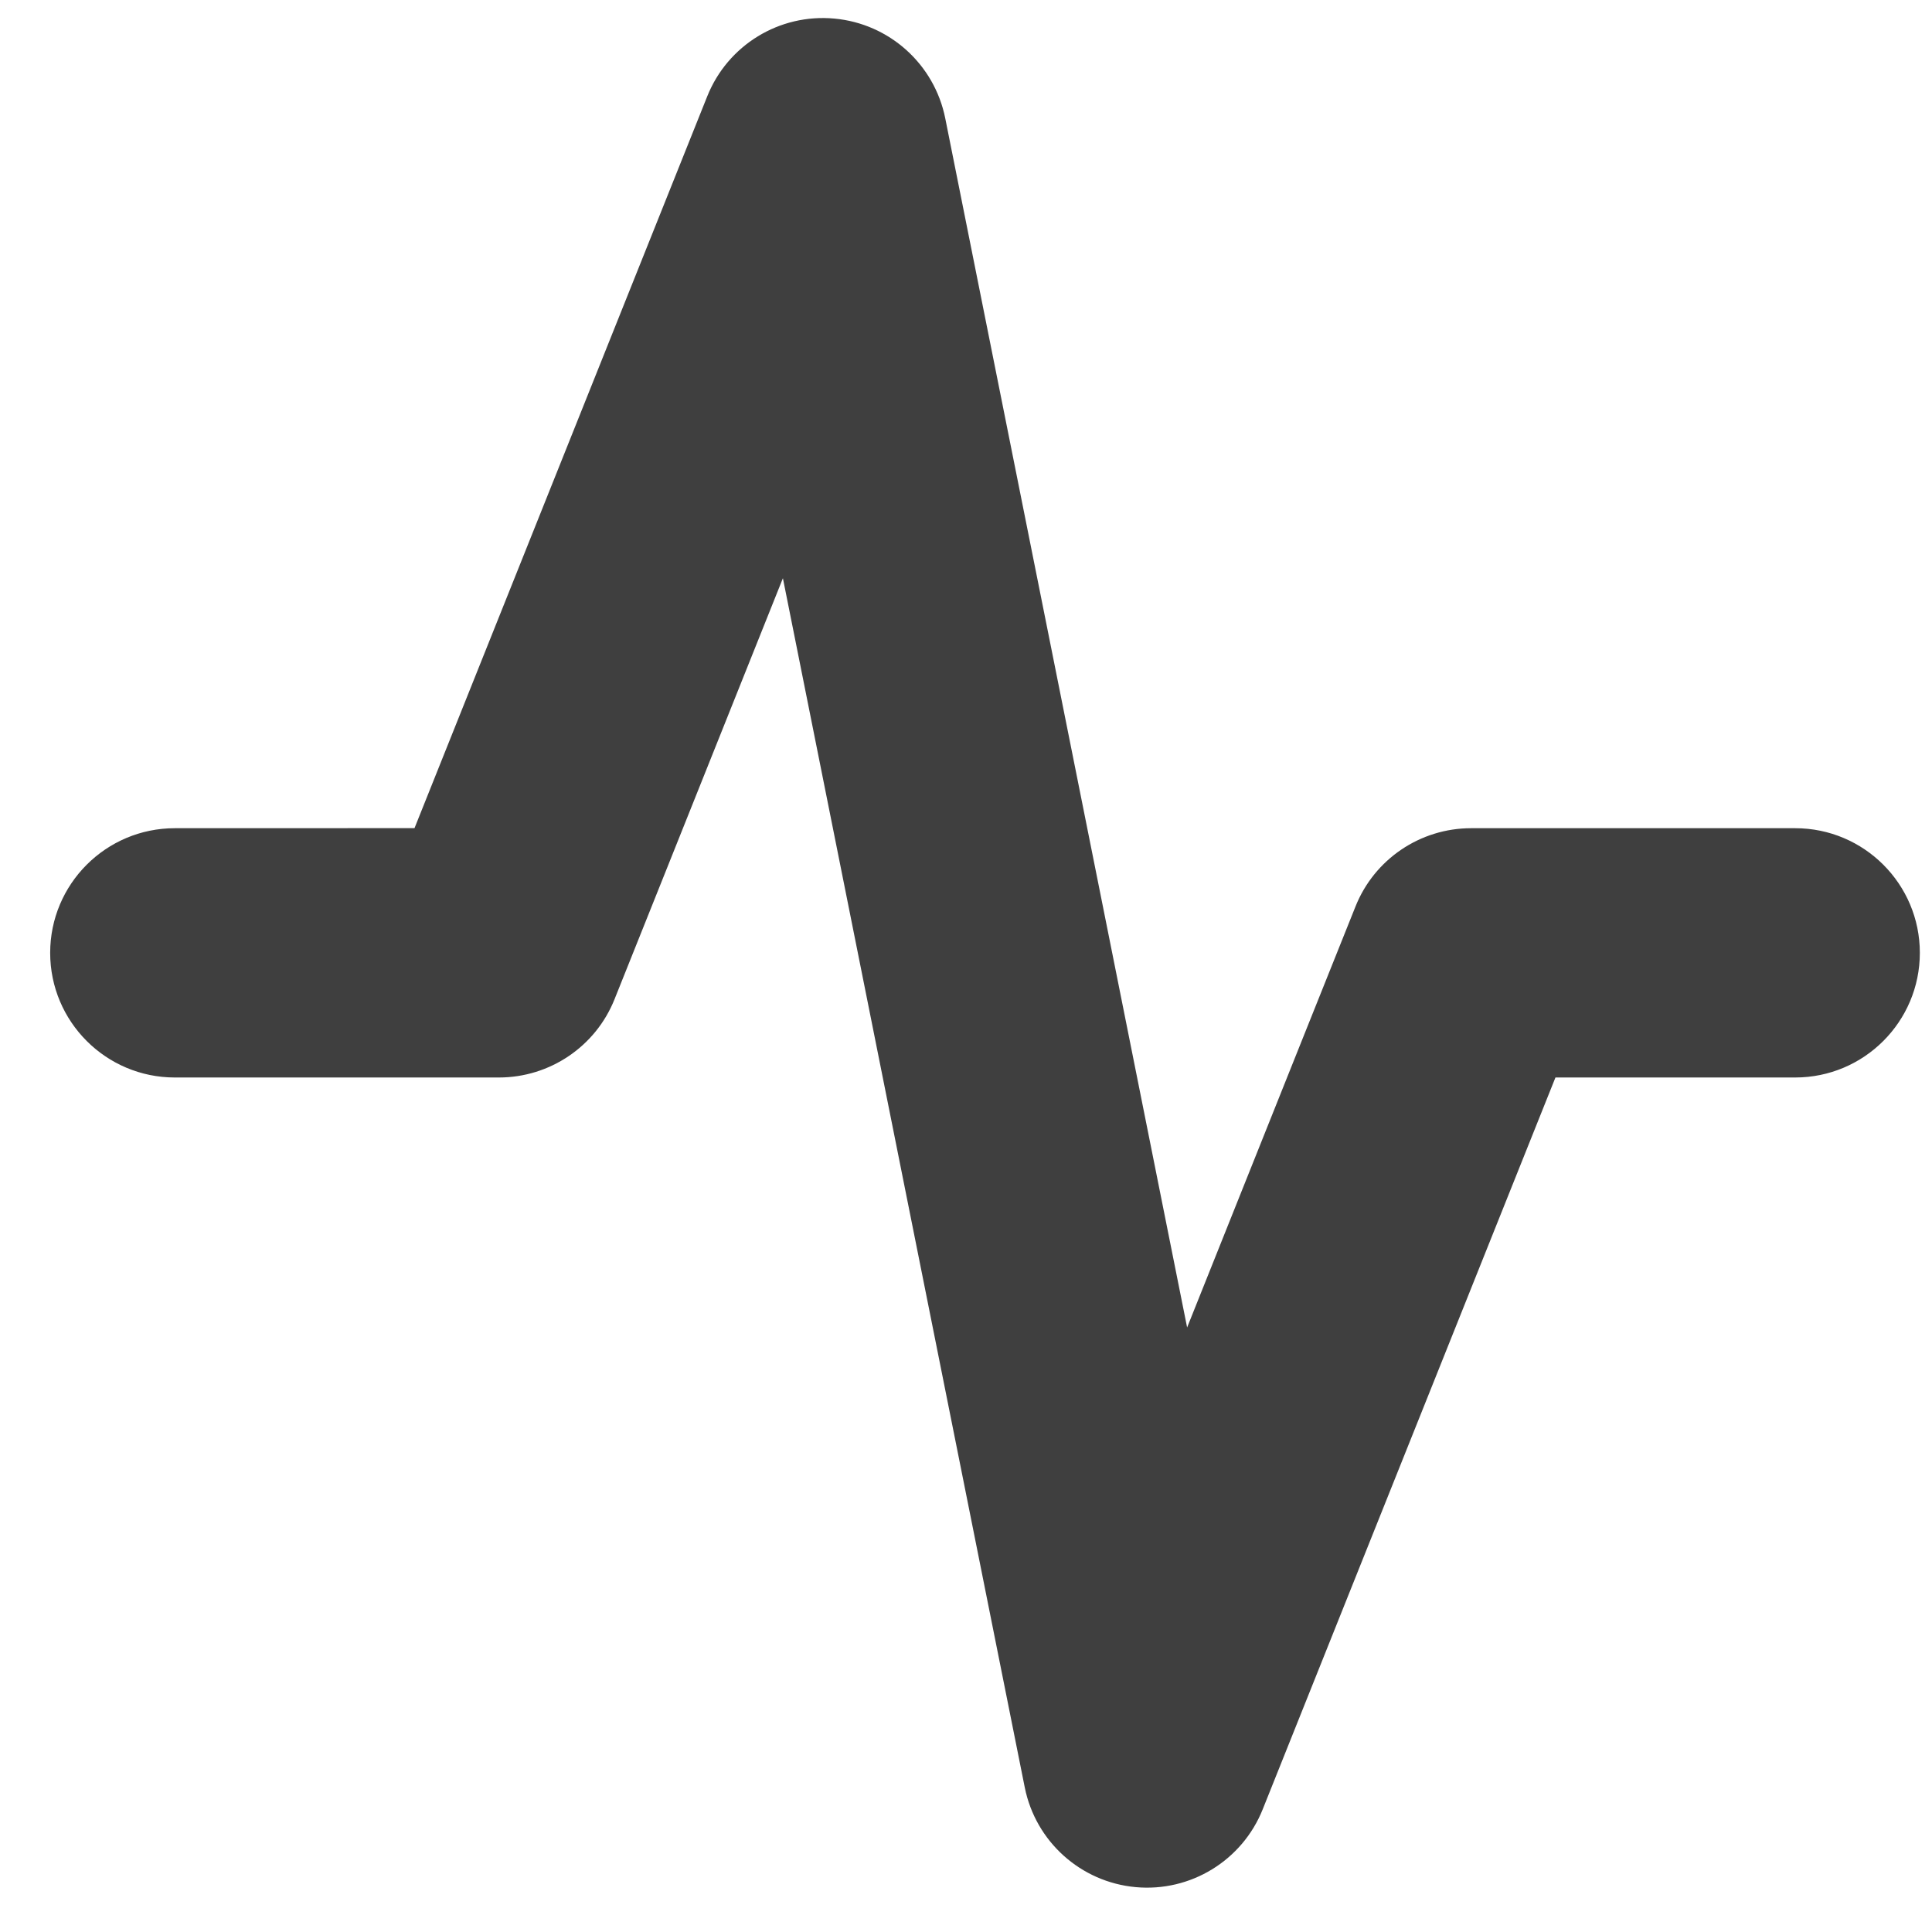 <?xml version="1.0" encoding="utf-8"?>
<!-- Generator: Adobe Illustrator 12.0.0, SVG Export Plug-In  -->
<!DOCTYPE svg PUBLIC "-//W3C//DTD SVG 1.1//EN" "http://www.w3.org/Graphics/SVG/1.1/DTD/svg11.dtd">
<svg  version="1.1" xmlns="http://www.w3.org/2000/svg" xmlns:xlink="http://www.w3.org/1999/xlink" xmlns:a="http://ns.adobe.com/AdobeSVGViewerExtensions/3.0/"
	 width="31" height="31" viewBox="-0.805 -0.289 31 31" enable-background="new -0.805 -0.289 31 31" xml:space="preserve">
<defs>
</defs>
<path fill="#3F3F3F" d="M10.543,1.257c0,0-3.877,9.69-4.697,11.742C4.365,13,2,13,2,13c-1.104,0-2,0.896-2,2s0.896,2,2,2h5.2
	c0.817,0,1.554-0.498,1.856-1.257c0,0,1.354-3.382,2.701-6.754c1.471,7.349,3.881,19.403,3.881,19.403
	c0.174,0.867,0.897,1.518,1.779,1.599c0.881,0.081,1.711-0.427,2.039-1.249c0,0,3.877-9.69,4.697-11.742C25.635,17,28,17,28,17
	c1.104,0,2-0.896,2-2s-0.896-2-2-2h-5.2c-0.817,0-1.554,0.498-1.856,1.258c0,0-1.354,3.381-2.701,6.753
	c-1.471-7.349-3.881-19.402-3.881-19.402c-0.174-0.868-0.897-1.519-1.779-1.6C11.701-0.073,10.871,0.435,10.543,1.257z"/>
</svg>
